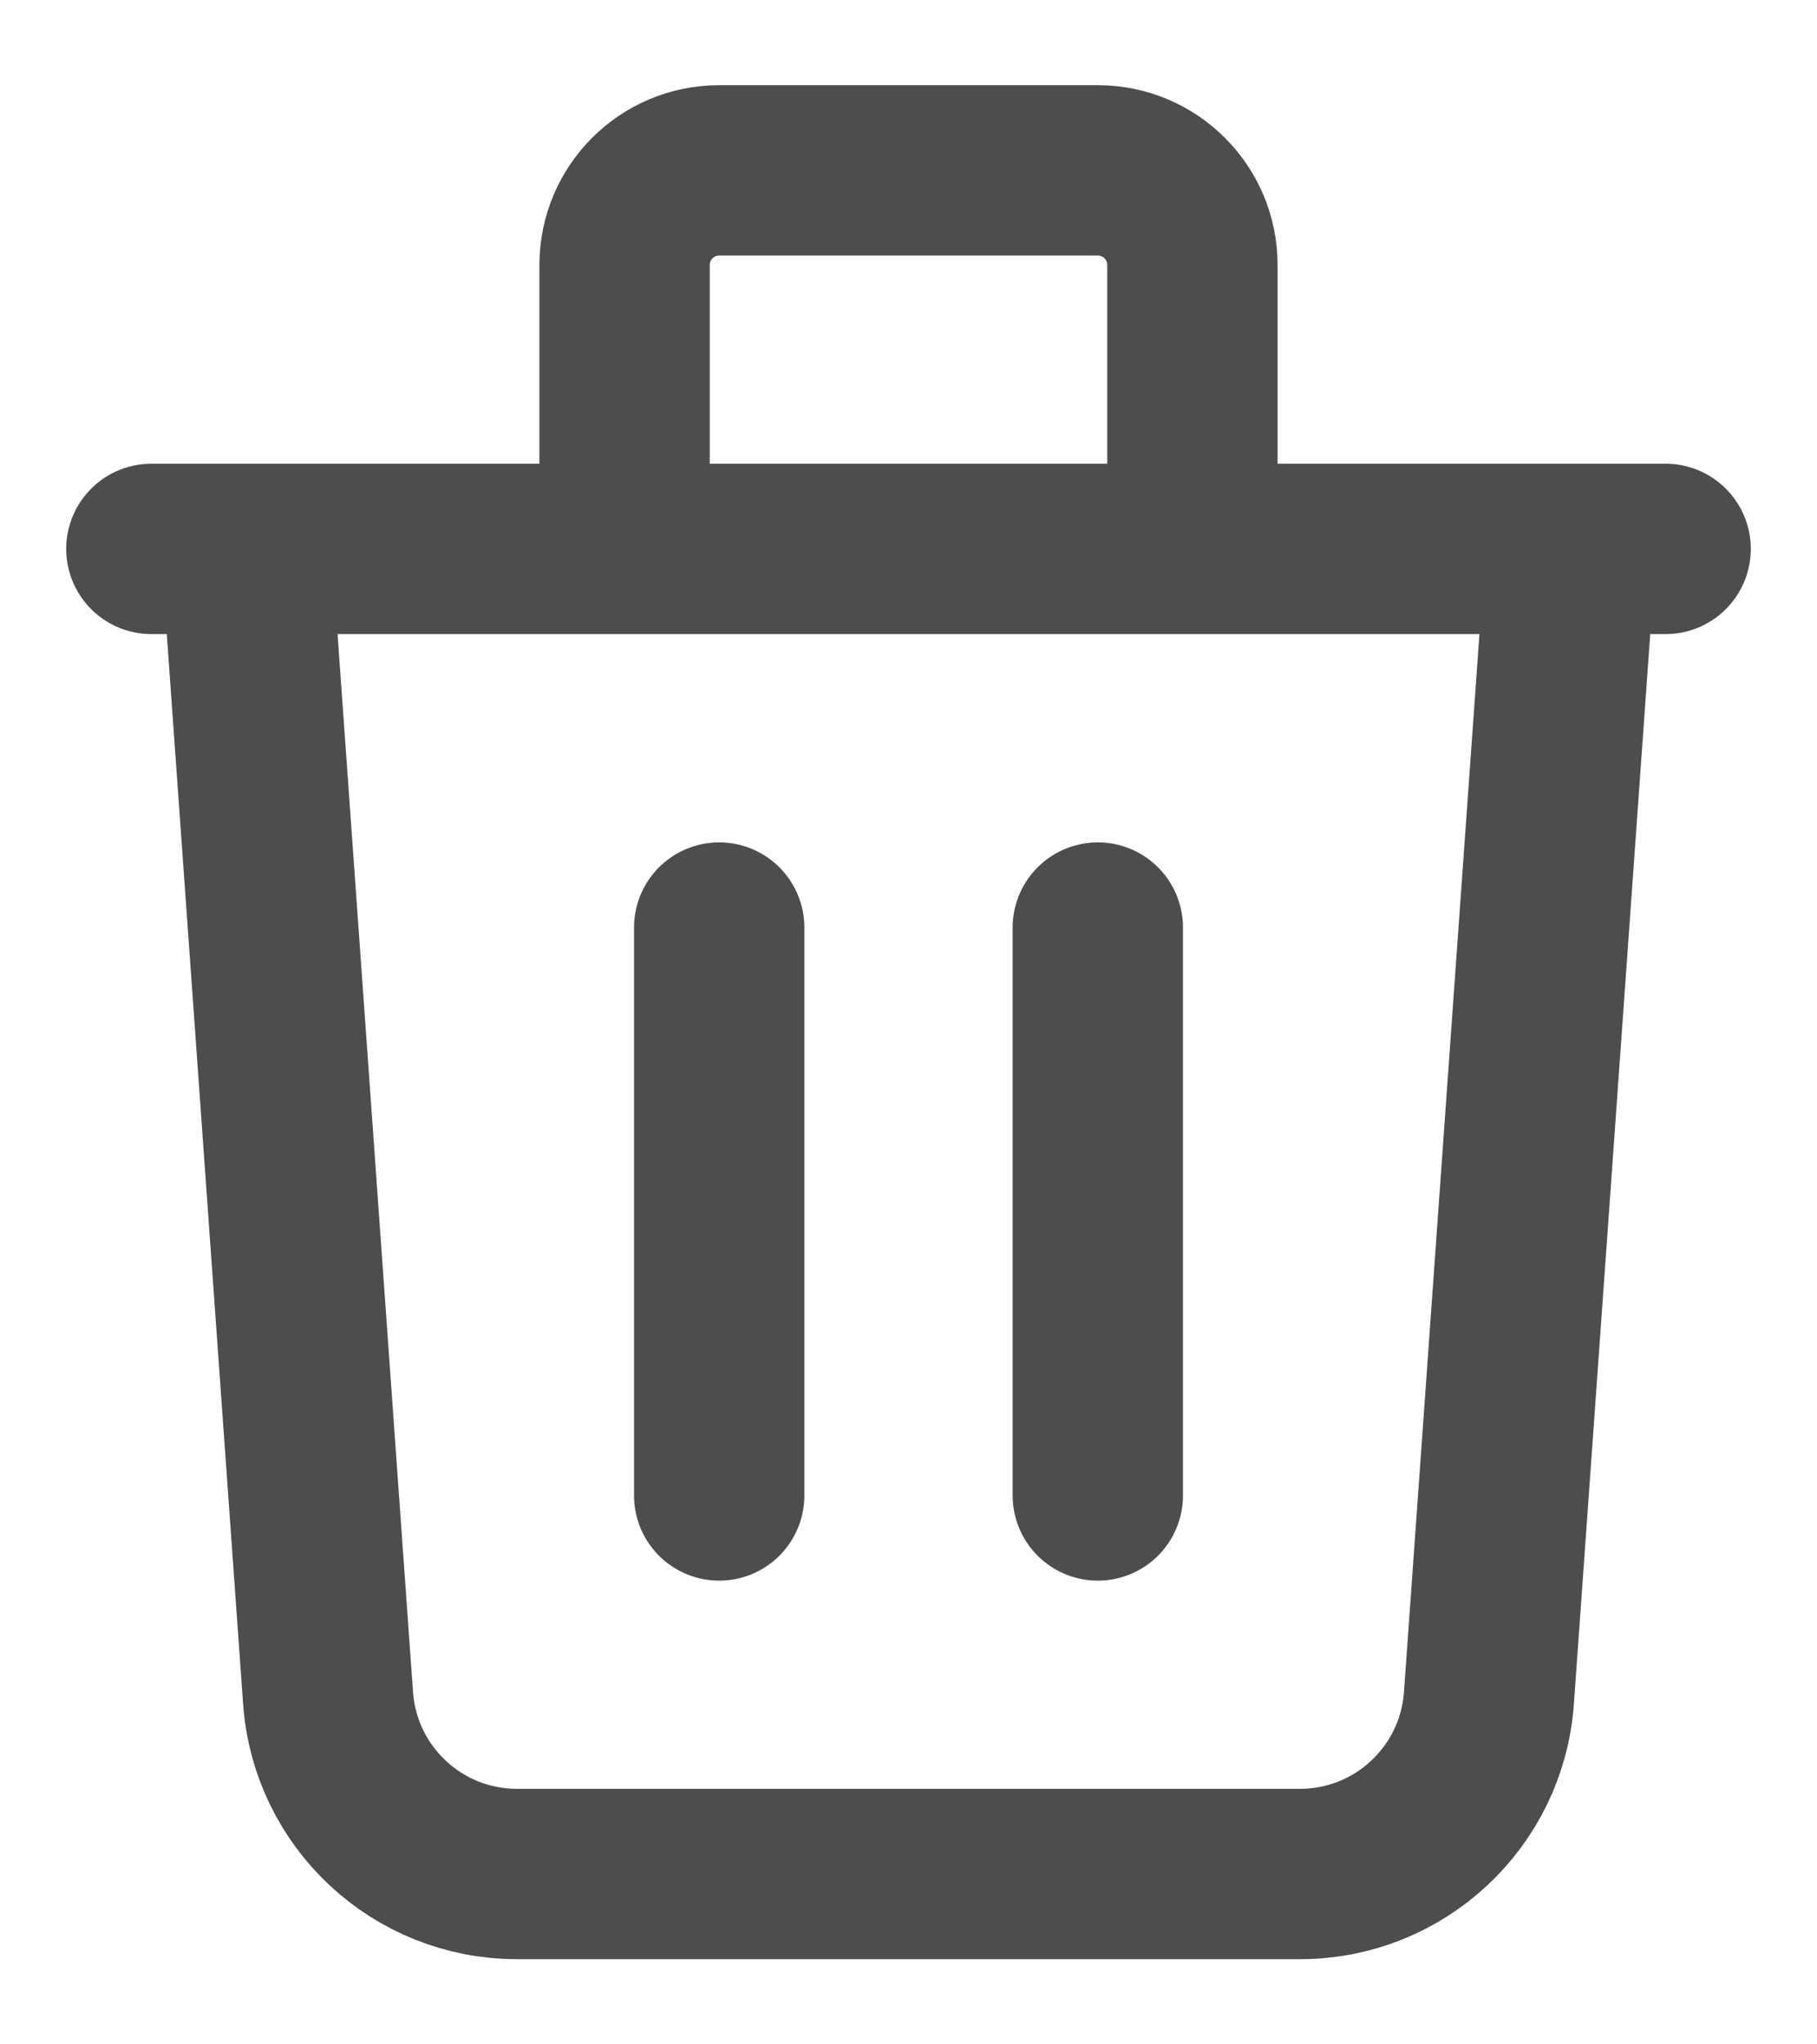 <svg width="16" height="18" viewBox="0 0 16 18" fill="none" xmlns="http://www.w3.org/2000/svg">
<path d="M13.833 4.833L13.111 14.952C13.048 15.824 12.322 16.5 11.448 16.5H4.552C3.677 16.5 2.952 15.824 2.889 14.952L2.167 4.833M6.333 8.167V13.167M9.667 8.167V13.167M10.5 4.833V2.333C10.5 1.873 10.127 1.5 9.667 1.5H6.333C5.873 1.5 5.5 1.873 5.5 2.333V4.833M1.333 4.833H14.667" stroke="#4D4D4D" stroke-width="1.5" stroke-linecap="round" stroke-linejoin="round"/>
</svg>
